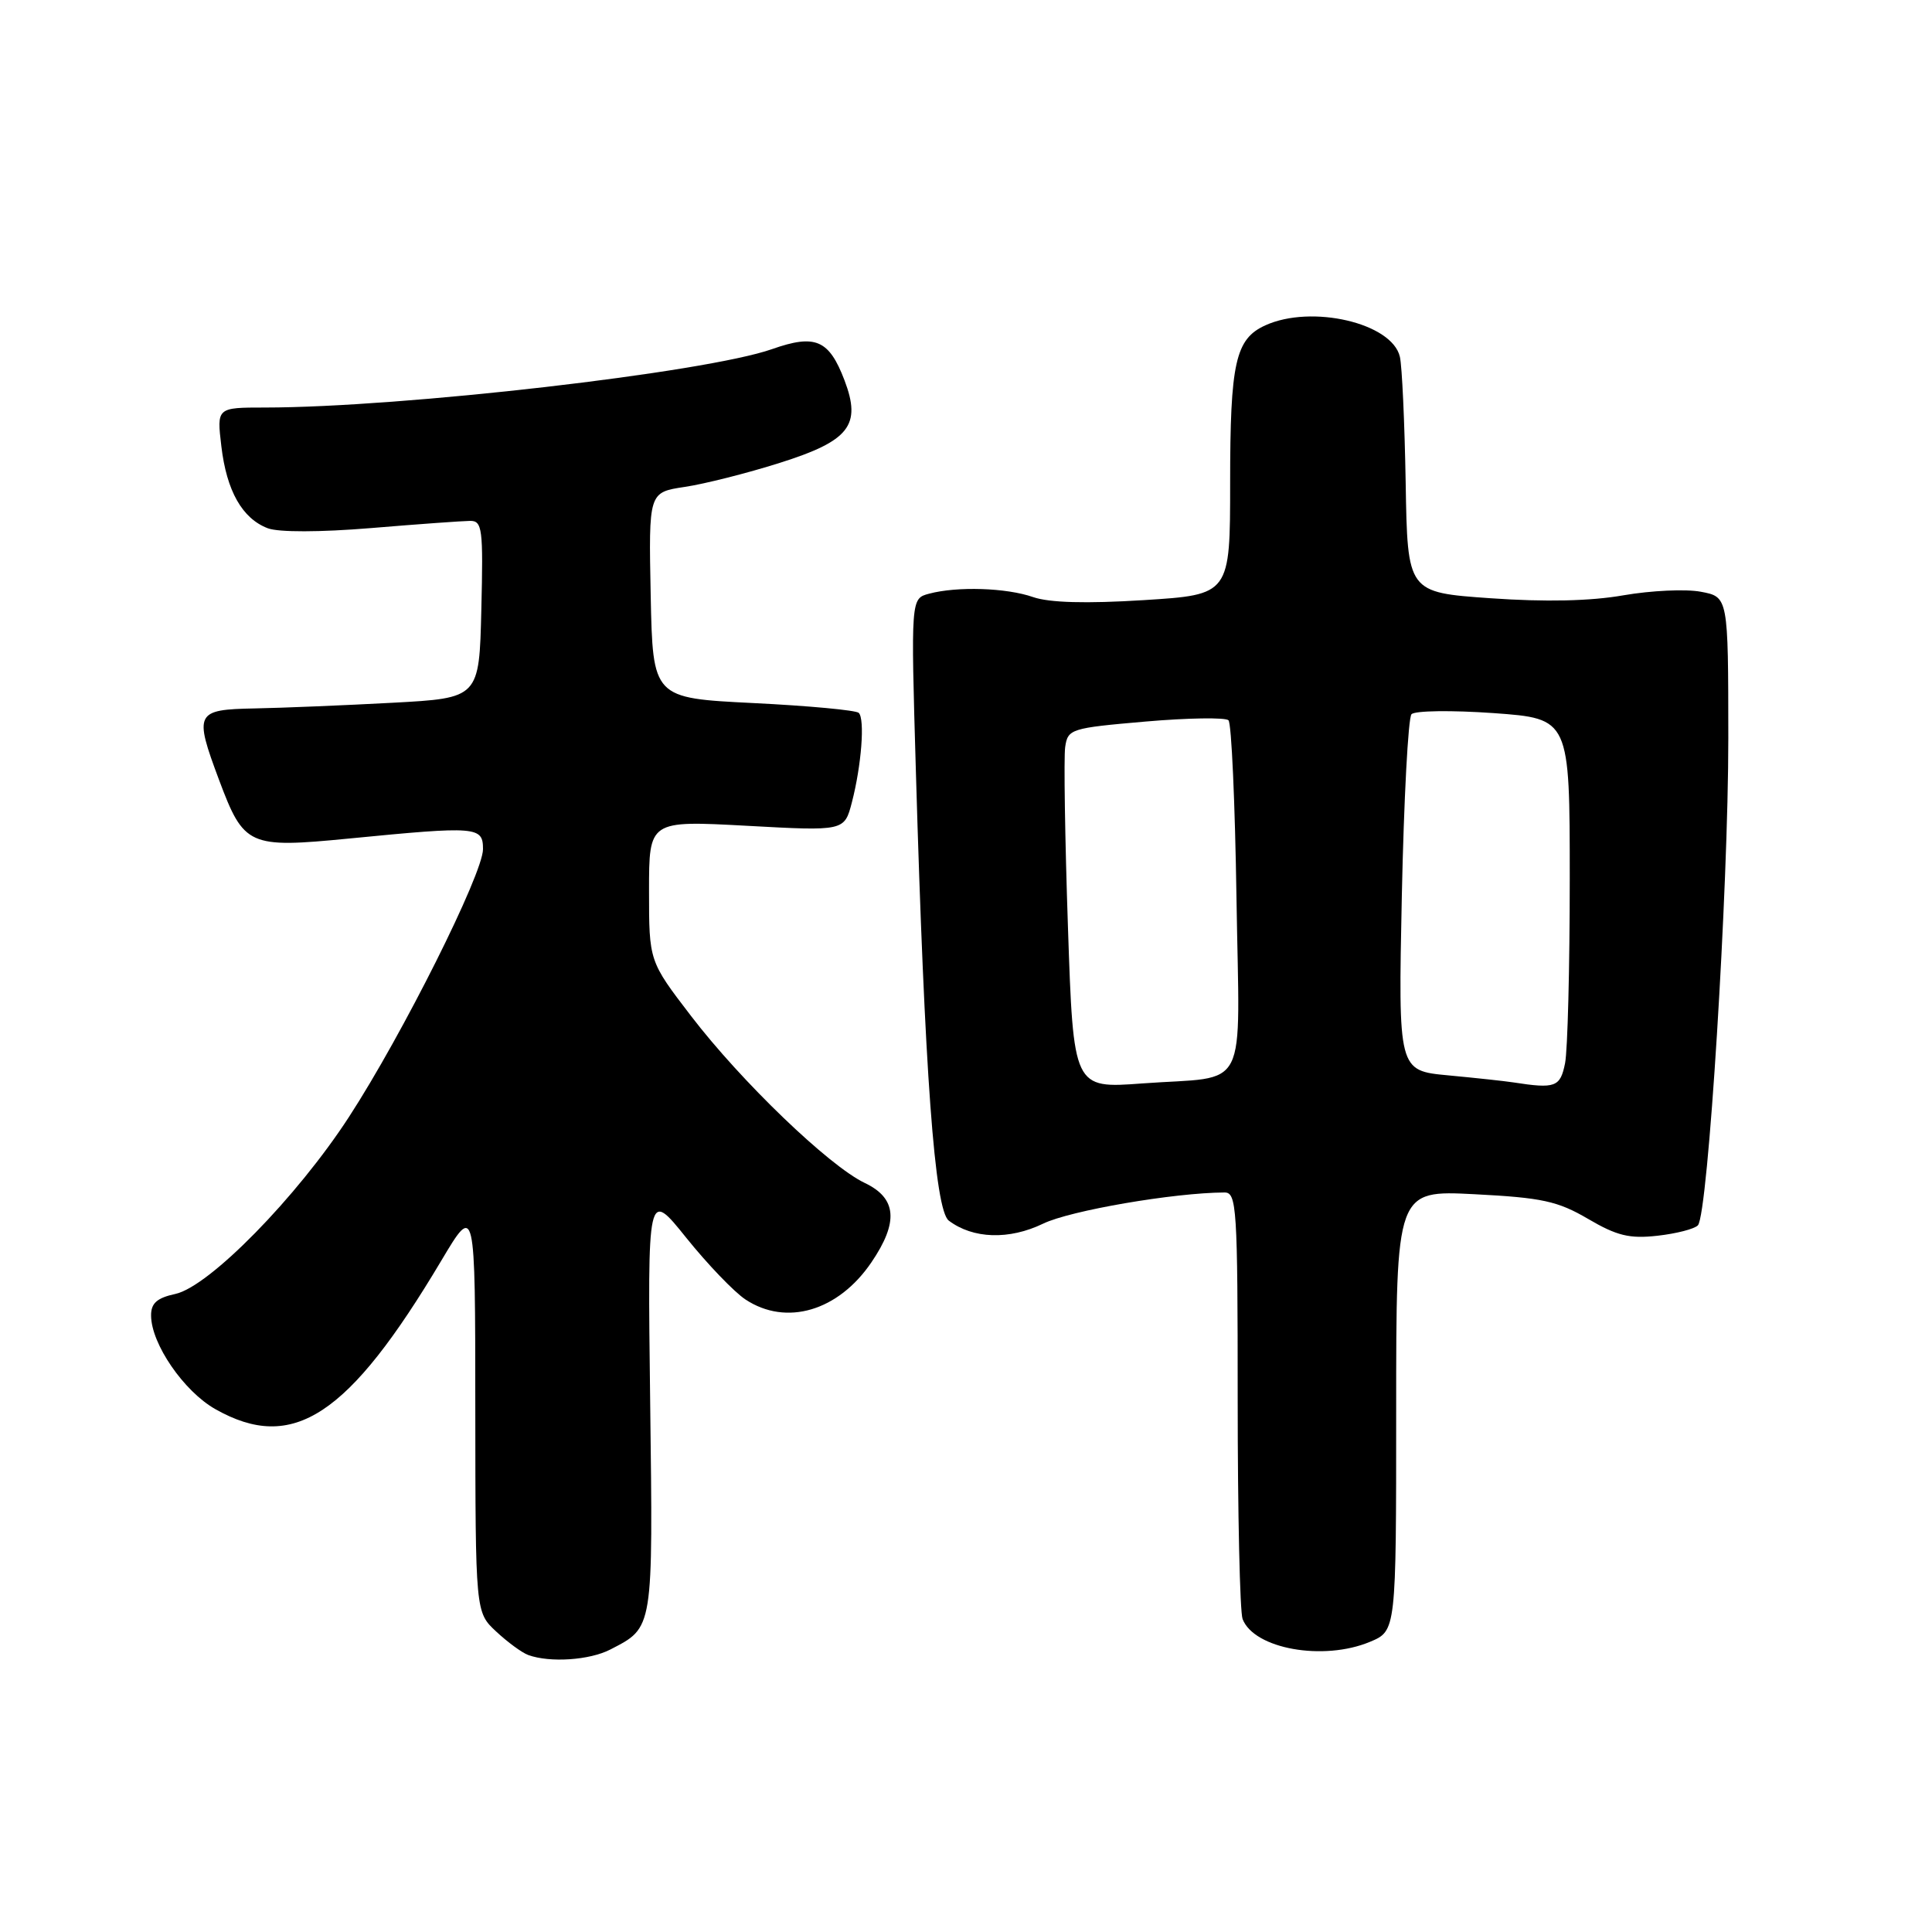 <?xml version="1.0" encoding="UTF-8" standalone="no"?>
<!DOCTYPE svg PUBLIC "-//W3C//DTD SVG 1.1//EN" "http://www.w3.org/Graphics/SVG/1.1/DTD/svg11.dtd" >
<svg xmlns="http://www.w3.org/2000/svg" xmlns:xlink="http://www.w3.org/1999/xlink" version="1.1" viewBox="0 0 256 256">
 <g >
 <path fill="currentColor"
d=" M 80.87 218.57 C 86.61 215.60 86.53 216.11 86.15 185.66 C 85.80 157.62 85.80 157.62 90.93 164.01 C 93.75 167.52 97.28 171.20 98.78 172.19 C 104.19 175.76 111.08 173.73 115.47 167.26 C 119.10 161.92 118.83 158.76 114.57 156.74 C 109.84 154.48 98.21 143.30 91.55 134.60 C 86.00 127.36 86.00 127.36 86.00 118.04 C 86.00 108.72 86.00 108.72 98.94 109.42 C 111.89 110.13 111.89 110.13 112.88 106.31 C 114.15 101.42 114.62 95.29 113.79 94.46 C 113.44 94.11 107.15 93.52 99.82 93.16 C 86.50 92.50 86.50 92.50 86.22 78.87 C 85.95 65.24 85.95 65.24 90.72 64.52 C 93.35 64.13 99.01 62.70 103.30 61.34 C 112.56 58.42 114.17 56.36 111.90 50.39 C 109.85 45.01 108.04 44.24 102.30 46.26 C 93.49 49.36 53.26 53.99 35.11 54.00 C 28.72 54.00 28.72 54.00 29.33 59.13 C 30.03 65.06 32.10 68.71 35.49 70.00 C 36.93 70.54 42.39 70.53 49.19 69.97 C 55.41 69.45 61.30 69.03 62.28 69.02 C 63.91 69.00 64.04 70.04 63.78 80.75 C 63.50 92.50 63.50 92.50 52.00 93.12 C 45.67 93.46 37.46 93.80 33.75 93.87 C 25.89 94.02 25.69 94.42 29.02 103.33 C 32.32 112.13 32.93 112.41 46.25 111.11 C 63.23 109.45 64.00 109.51 64.00 112.52 C 64.00 115.77 53.34 137.08 46.24 148.00 C 39.33 158.64 27.74 170.46 23.25 171.45 C 20.79 171.98 20.00 172.69 20.02 174.33 C 20.04 178.08 24.36 184.35 28.52 186.71 C 38.81 192.54 46.18 187.69 58.50 167.00 C 62.97 159.50 62.97 159.50 62.98 186.56 C 63.00 213.63 63.00 213.63 65.75 216.19 C 67.26 217.60 69.17 219.00 70.00 219.30 C 72.87 220.34 78.12 219.99 80.87 218.57 Z  M 181.53 217.55 C 185.00 216.10 185.00 216.10 185.00 186.91 C 185.00 157.71 185.00 157.71 195.38 158.24 C 204.33 158.70 206.40 159.15 210.43 161.51 C 214.25 163.75 215.92 164.16 219.64 163.74 C 222.13 163.46 224.54 162.84 224.98 162.36 C 226.33 160.93 229.02 117.77 229.01 97.80 C 229.00 79.09 229.00 79.09 225.37 78.41 C 223.37 78.03 218.76 78.25 215.12 78.88 C 210.75 79.65 204.76 79.78 197.50 79.27 C 186.50 78.50 186.50 78.50 186.26 64.00 C 186.12 56.02 185.78 48.50 185.49 47.27 C 184.45 42.80 173.79 40.32 167.66 43.11 C 163.70 44.91 163.00 48.04 163.00 63.95 C 163.00 78.80 163.00 78.80 151.55 79.52 C 143.91 80.00 139.04 79.86 136.90 79.12 C 133.37 77.88 126.82 77.67 123.10 78.67 C 120.69 79.31 120.69 79.31 121.36 102.24 C 122.52 142.14 123.85 160.32 125.72 161.74 C 128.92 164.16 133.71 164.32 138.22 162.14 C 141.81 160.40 155.56 158.04 162.25 158.01 C 163.87 158.00 164.00 159.97 164.00 185.42 C 164.00 200.50 164.29 213.60 164.65 214.53 C 166.17 218.49 175.36 220.13 181.53 217.55 Z  M 141.51 122.87 C 141.11 111.12 140.95 100.38 141.14 99.00 C 141.49 96.59 141.86 96.47 151.78 95.61 C 157.43 95.12 162.38 95.05 162.78 95.44 C 163.18 95.84 163.65 106.43 163.84 118.99 C 164.24 145.37 165.70 142.51 151.36 143.56 C 142.23 144.24 142.23 144.24 141.51 122.87 Z  M 200.50 143.42 C 199.40 143.25 195.52 142.83 191.89 142.49 C 185.27 141.87 185.27 141.87 185.75 118.68 C 186.02 105.93 186.59 95.11 187.03 94.64 C 187.47 94.16 192.37 94.10 197.91 94.49 C 208.00 95.22 208.00 95.22 208.00 116.48 C 208.00 128.18 207.72 139.16 207.38 140.88 C 206.74 144.05 206.11 144.29 200.50 143.42 Z "/>
</g>
</svg>
